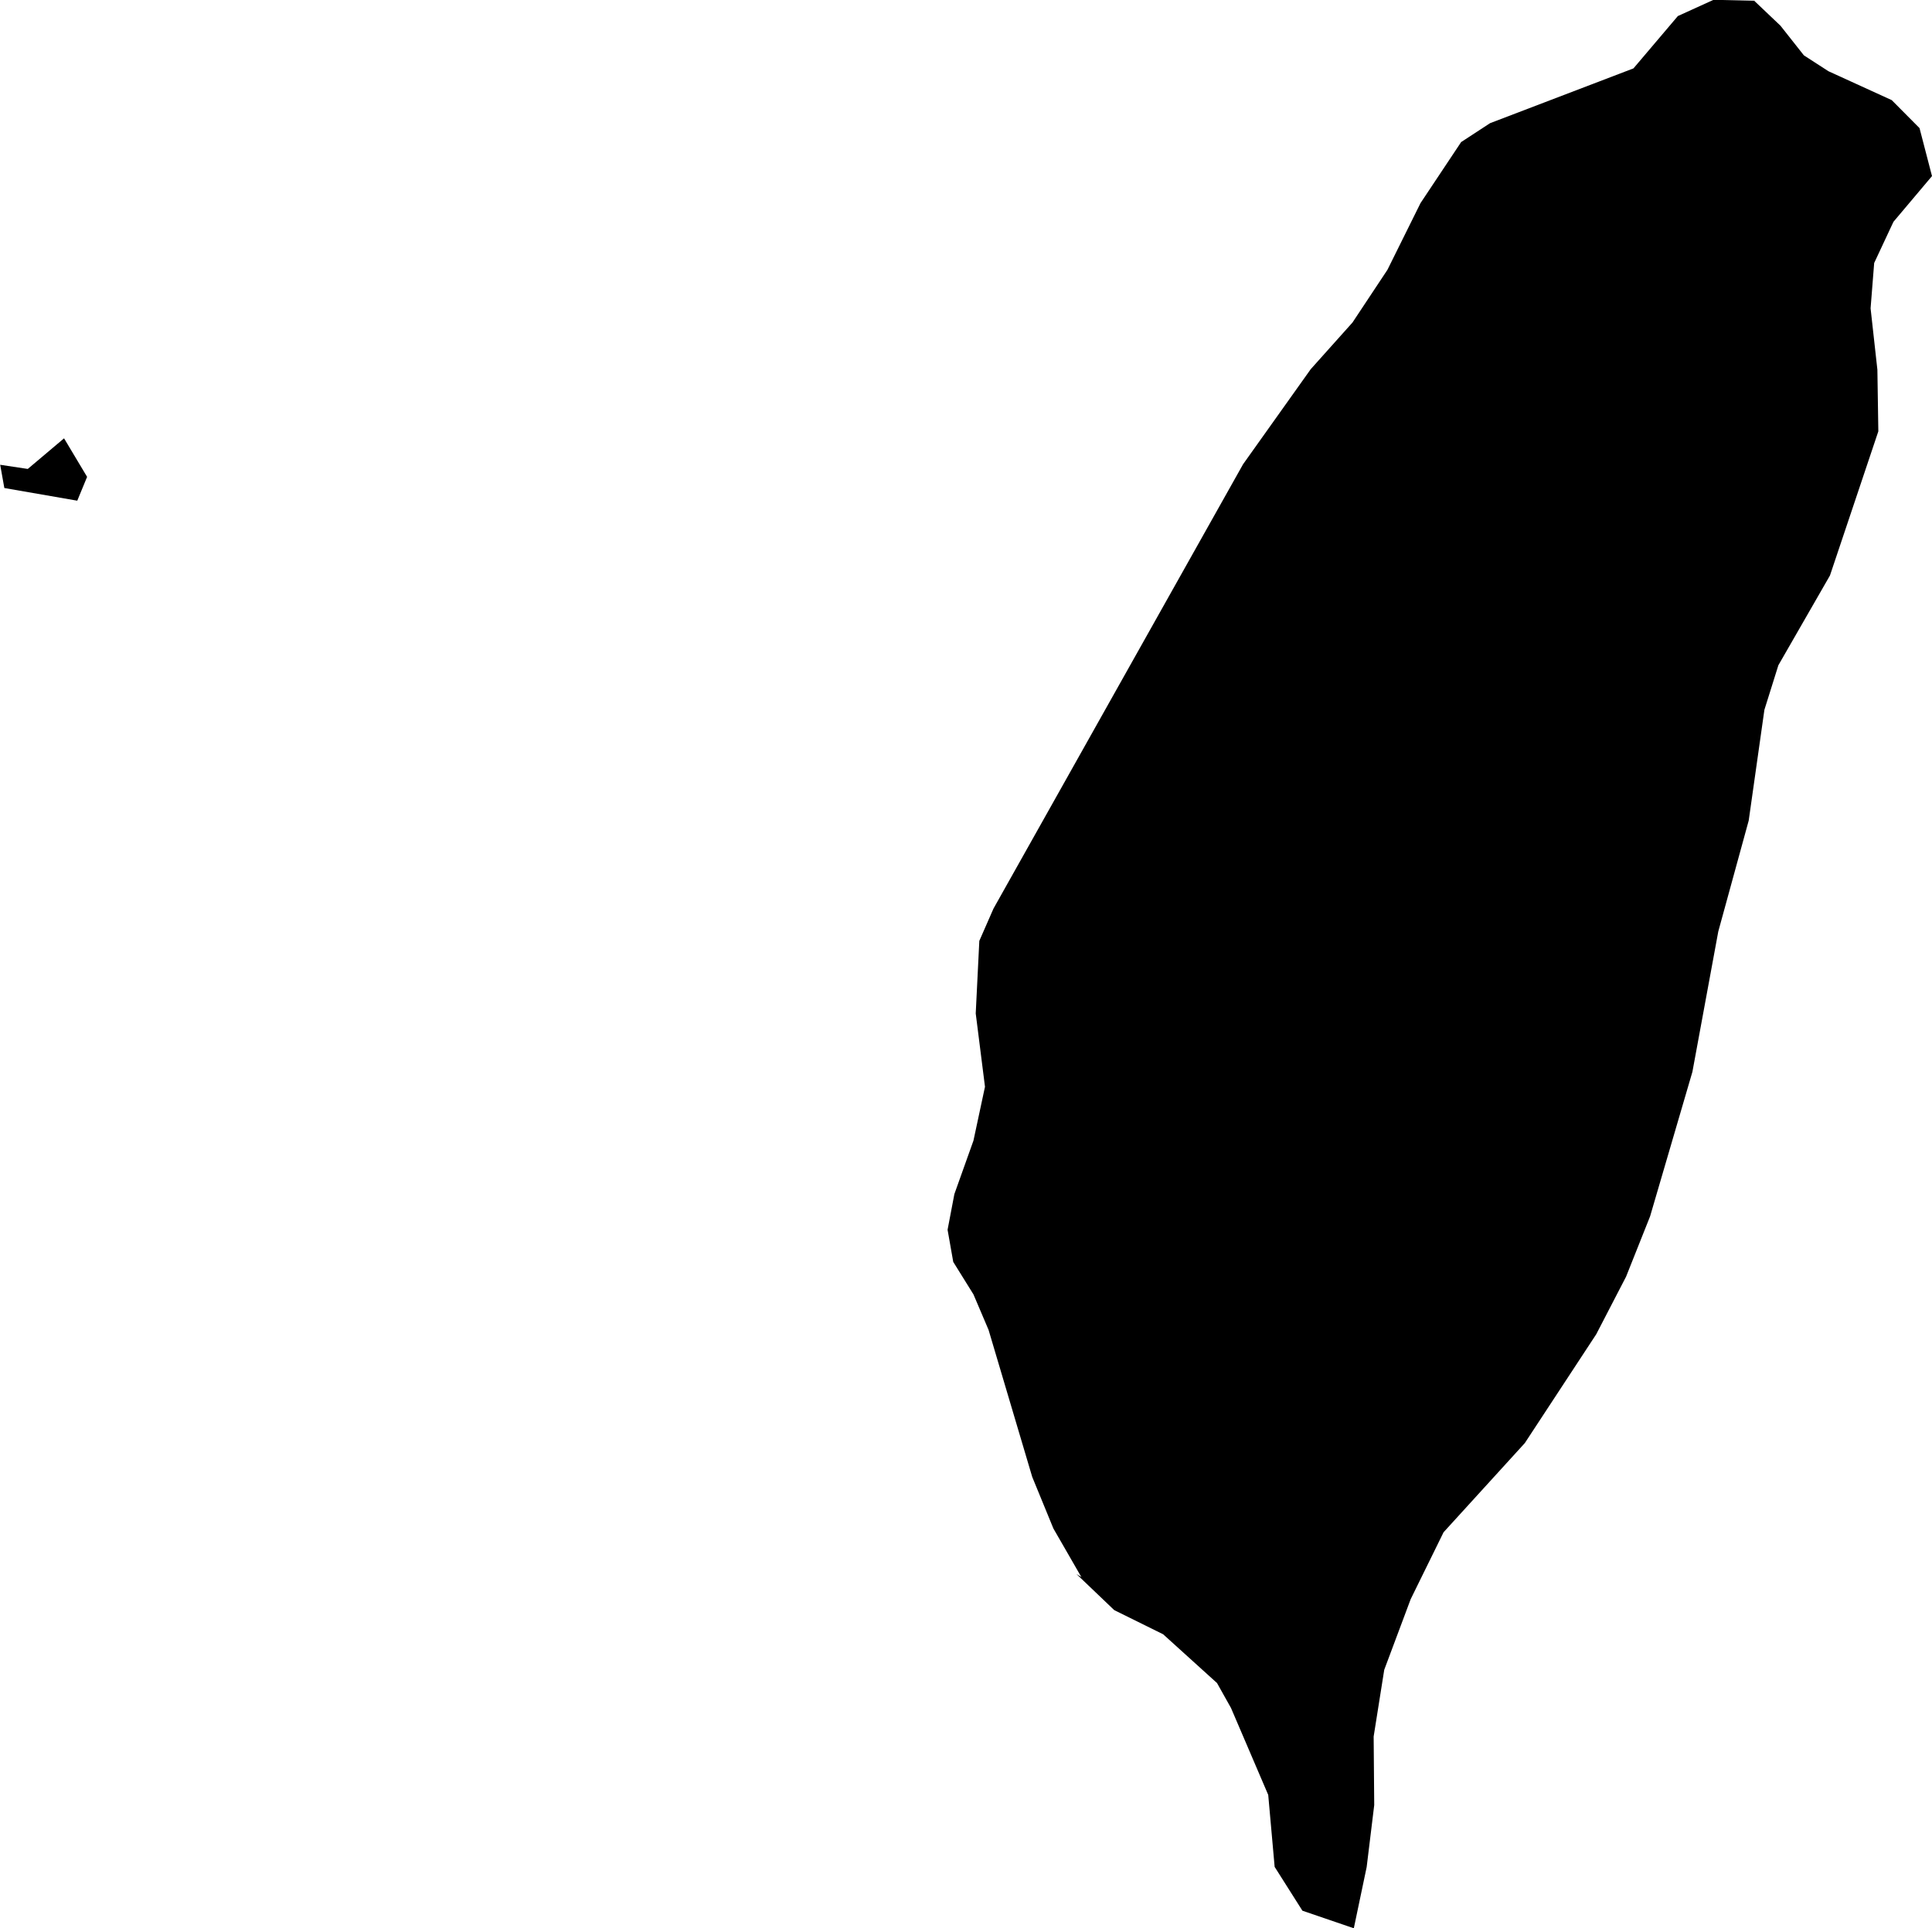 <svg xmlns="http://www.w3.org/2000/svg" width="20.45" height="20.41"><path d="m 15.28,16.22 -0.348,0.708 -0.28,0.748 -0.112,0.706 0.006,0.726 -0.08,0.656 -0.136,0.648 -0.544,-0.186 -0.294,-0.464 -0.068,-0.762 -0.394,-0.92 -0.148,-0.264 -0.57,-0.516 -0.518,-0.256 -0.4,-0.382 0.052,0.032 -0.296,-0.514 -0.224,-0.546 -0.462,-1.556 -0.16,-0.376 -0.214,-0.344 -0.06,-0.34 0.072,-0.378 0.202,-0.566 0.122,-0.57 -0.098,-0.776 0.038,-0.768 0.15,-0.342 2.642,-4.704 0.716,-1.006 0.442,-0.494 0.37,-0.558 0.35,-0.706 0.43,-0.646 0.306,-0.2 1.518,-0.58 0.47,-0.554 0.378,-0.172 0.43,0.01 0.278,0.264 0.248,0.314 0.26,0.168 0.67,0.306 0.294,0.296 0.132,0.508 -0.408,0.484 -0.204,0.436 -0.038,0.48 0.072,0.65 0.01,0.652 -0.512,1.526 -0.546,0.95 -0.148,0.472 -0.166,1.172 -0.322,1.174 -0.274,1.486 -0.448,1.53 -0.254,0.638 -0.316,0.61 -0.756,1.152 -0.86,0.944 z m -14.602,-11.58 0.244,0.408 -0.104,0.252 -0.772,-0.134 -0.044,-0.246 0.292,0.044 0.384,-0.324 z" title="Taiwan" id="TW"></path></svg>